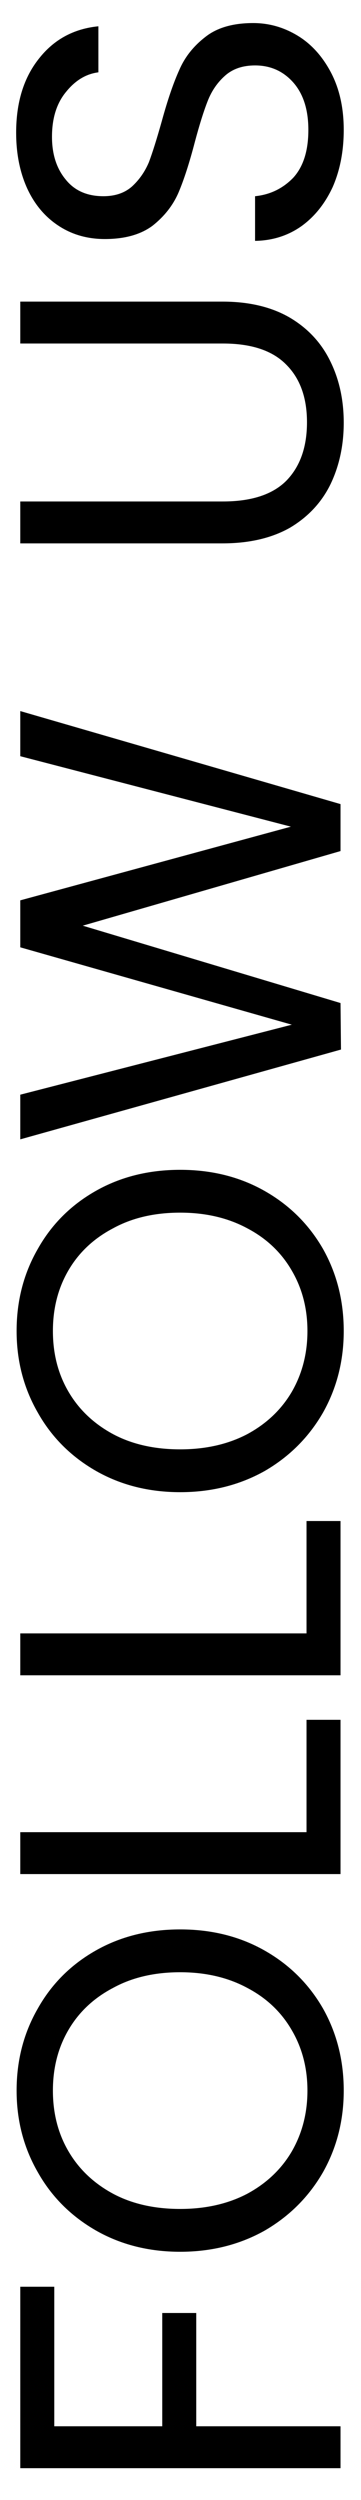 <svg width="11" height="76" viewBox="0 0 11 76" fill="none" xmlns="http://www.w3.org/2000/svg">
<path d="M0.618 69.518H1.654L1.654 73.76H4.944V70.316H5.98V73.76H10.376V75.034H0.618L0.618 69.518ZM10.474 63.555C10.474 64.46 10.264 65.286 9.844 66.033C9.414 66.78 8.822 67.372 8.066 67.811C7.3 68.24 6.442 68.455 5.49 68.455C4.538 68.455 3.684 68.24 2.928 67.811C2.162 67.372 1.57 66.78 1.15 66.033C0.72 65.286 0.506 64.46 0.506 63.555C0.506 62.64 0.72 61.81 1.15 61.063C1.57 60.316 2.158 59.728 2.914 59.299C3.67 58.87 4.528 58.655 5.49 58.655C6.451 58.655 7.31 58.87 8.066 59.299C8.822 59.728 9.414 60.316 9.844 61.063C10.264 61.81 10.474 62.64 10.474 63.555ZM9.368 63.555C9.368 62.874 9.209 62.262 8.892 61.721C8.574 61.17 8.122 60.741 7.534 60.433C6.946 60.116 6.264 59.957 5.49 59.957C4.706 59.957 4.024 60.116 3.446 60.433C2.858 60.741 2.405 61.166 2.088 61.707C1.77 62.248 1.612 62.864 1.612 63.555C1.612 64.246 1.77 64.862 2.088 65.403C2.405 65.944 2.858 66.374 3.446 66.691C4.024 66.999 4.706 67.153 5.49 67.153C6.264 67.153 6.946 66.999 7.534 66.691C8.122 66.374 8.574 65.944 8.892 65.403C9.209 64.852 9.368 64.236 9.368 63.555ZM9.34 55.699V52.283H10.376V56.973H0.618V55.699H9.34ZM9.34 49.656V46.24H10.376V50.93H0.618V49.656H9.34ZM10.474 40.463C10.474 41.368 10.264 42.194 9.844 42.941C9.414 43.688 8.822 44.281 8.066 44.719C7.3 45.148 6.442 45.363 5.49 45.363C4.538 45.363 3.684 45.148 2.928 44.719C2.162 44.281 1.57 43.688 1.15 42.941C0.72 42.194 0.506 41.368 0.506 40.463C0.506 39.548 0.72 38.718 1.15 37.971C1.57 37.224 2.158 36.636 2.914 36.207C3.67 35.778 4.528 35.563 5.49 35.563C6.451 35.563 7.31 35.778 8.066 36.207C8.822 36.636 9.414 37.224 9.844 37.971C10.264 38.718 10.474 39.548 10.474 40.463ZM9.368 40.463C9.368 39.782 9.209 39.17 8.892 38.629C8.574 38.078 8.122 37.649 7.534 37.341C6.946 37.024 6.264 36.865 5.49 36.865C4.706 36.865 4.024 37.024 3.446 37.341C2.858 37.649 2.405 38.074 2.088 38.615C1.77 39.157 1.612 39.773 1.612 40.463C1.612 41.154 1.77 41.77 2.088 42.311C2.405 42.852 2.858 43.282 3.446 43.599C4.024 43.907 4.706 44.061 5.49 44.061C6.264 44.061 6.946 43.907 7.534 43.599C8.122 43.282 8.574 42.852 8.892 42.311C9.209 41.761 9.368 41.145 9.368 40.463ZM0.618 21.617L10.376 24.445V25.873L2.522 28.141L10.376 30.493L10.39 31.907L0.618 34.637V33.279L8.892 31.151L0.618 28.799V27.371L8.864 25.131L0.618 22.989V21.617ZM0.618 15.245H6.792C7.66 15.245 8.304 15.035 8.724 14.615C9.144 14.185 9.354 13.593 9.354 12.837C9.354 12.09 9.144 11.507 8.724 11.087C8.304 10.657 7.66 10.443 6.792 10.443H0.618V9.169H6.778C7.59 9.169 8.276 9.332 8.836 9.659C9.386 9.985 9.797 10.429 10.068 10.989C10.338 11.539 10.474 12.16 10.474 12.851C10.474 13.541 10.338 14.167 10.068 14.727C9.797 15.277 9.386 15.716 8.836 16.043C8.276 16.36 7.59 16.519 6.778 16.519H0.618V15.245ZM10.474 3.949C10.474 4.593 10.362 5.172 10.138 5.685C9.904 6.189 9.587 6.586 9.186 6.875C8.775 7.165 8.304 7.314 7.772 7.323V5.965C8.229 5.919 8.616 5.732 8.934 5.405C9.242 5.069 9.396 4.584 9.396 3.949C9.396 3.343 9.246 2.867 8.948 2.521C8.64 2.167 8.248 1.989 7.772 1.989C7.398 1.989 7.095 2.092 6.862 2.297C6.628 2.503 6.451 2.759 6.33 3.067C6.208 3.375 6.078 3.791 5.938 4.313C5.77 4.957 5.602 5.475 5.434 5.867C5.266 6.25 5.004 6.581 4.65 6.861C4.286 7.132 3.8 7.267 3.194 7.267C2.662 7.267 2.19 7.132 1.78 6.861C1.369 6.591 1.052 6.213 0.828 5.727C0.604 5.233 0.492 4.668 0.492 4.033C0.492 3.119 0.72 2.372 1.178 1.793C1.635 1.205 2.242 0.874 2.998 0.799V2.199C2.624 2.246 2.298 2.442 2.018 2.787C1.728 3.133 1.584 3.59 1.584 4.159C1.584 4.691 1.724 5.125 2.004 5.461C2.274 5.797 2.657 5.965 3.152 5.965C3.506 5.965 3.796 5.867 4.02 5.671C4.244 5.466 4.416 5.219 4.538 4.929C4.65 4.631 4.78 4.215 4.93 3.683C5.107 3.039 5.284 2.521 5.462 2.129C5.63 1.737 5.896 1.401 6.26 1.121C6.614 0.841 7.1 0.701 7.716 0.701C8.192 0.701 8.64 0.827 9.06 1.079C9.48 1.331 9.82 1.705 10.082 2.199C10.343 2.694 10.474 3.277 10.474 3.949Z" fill="black"/>
</svg>
